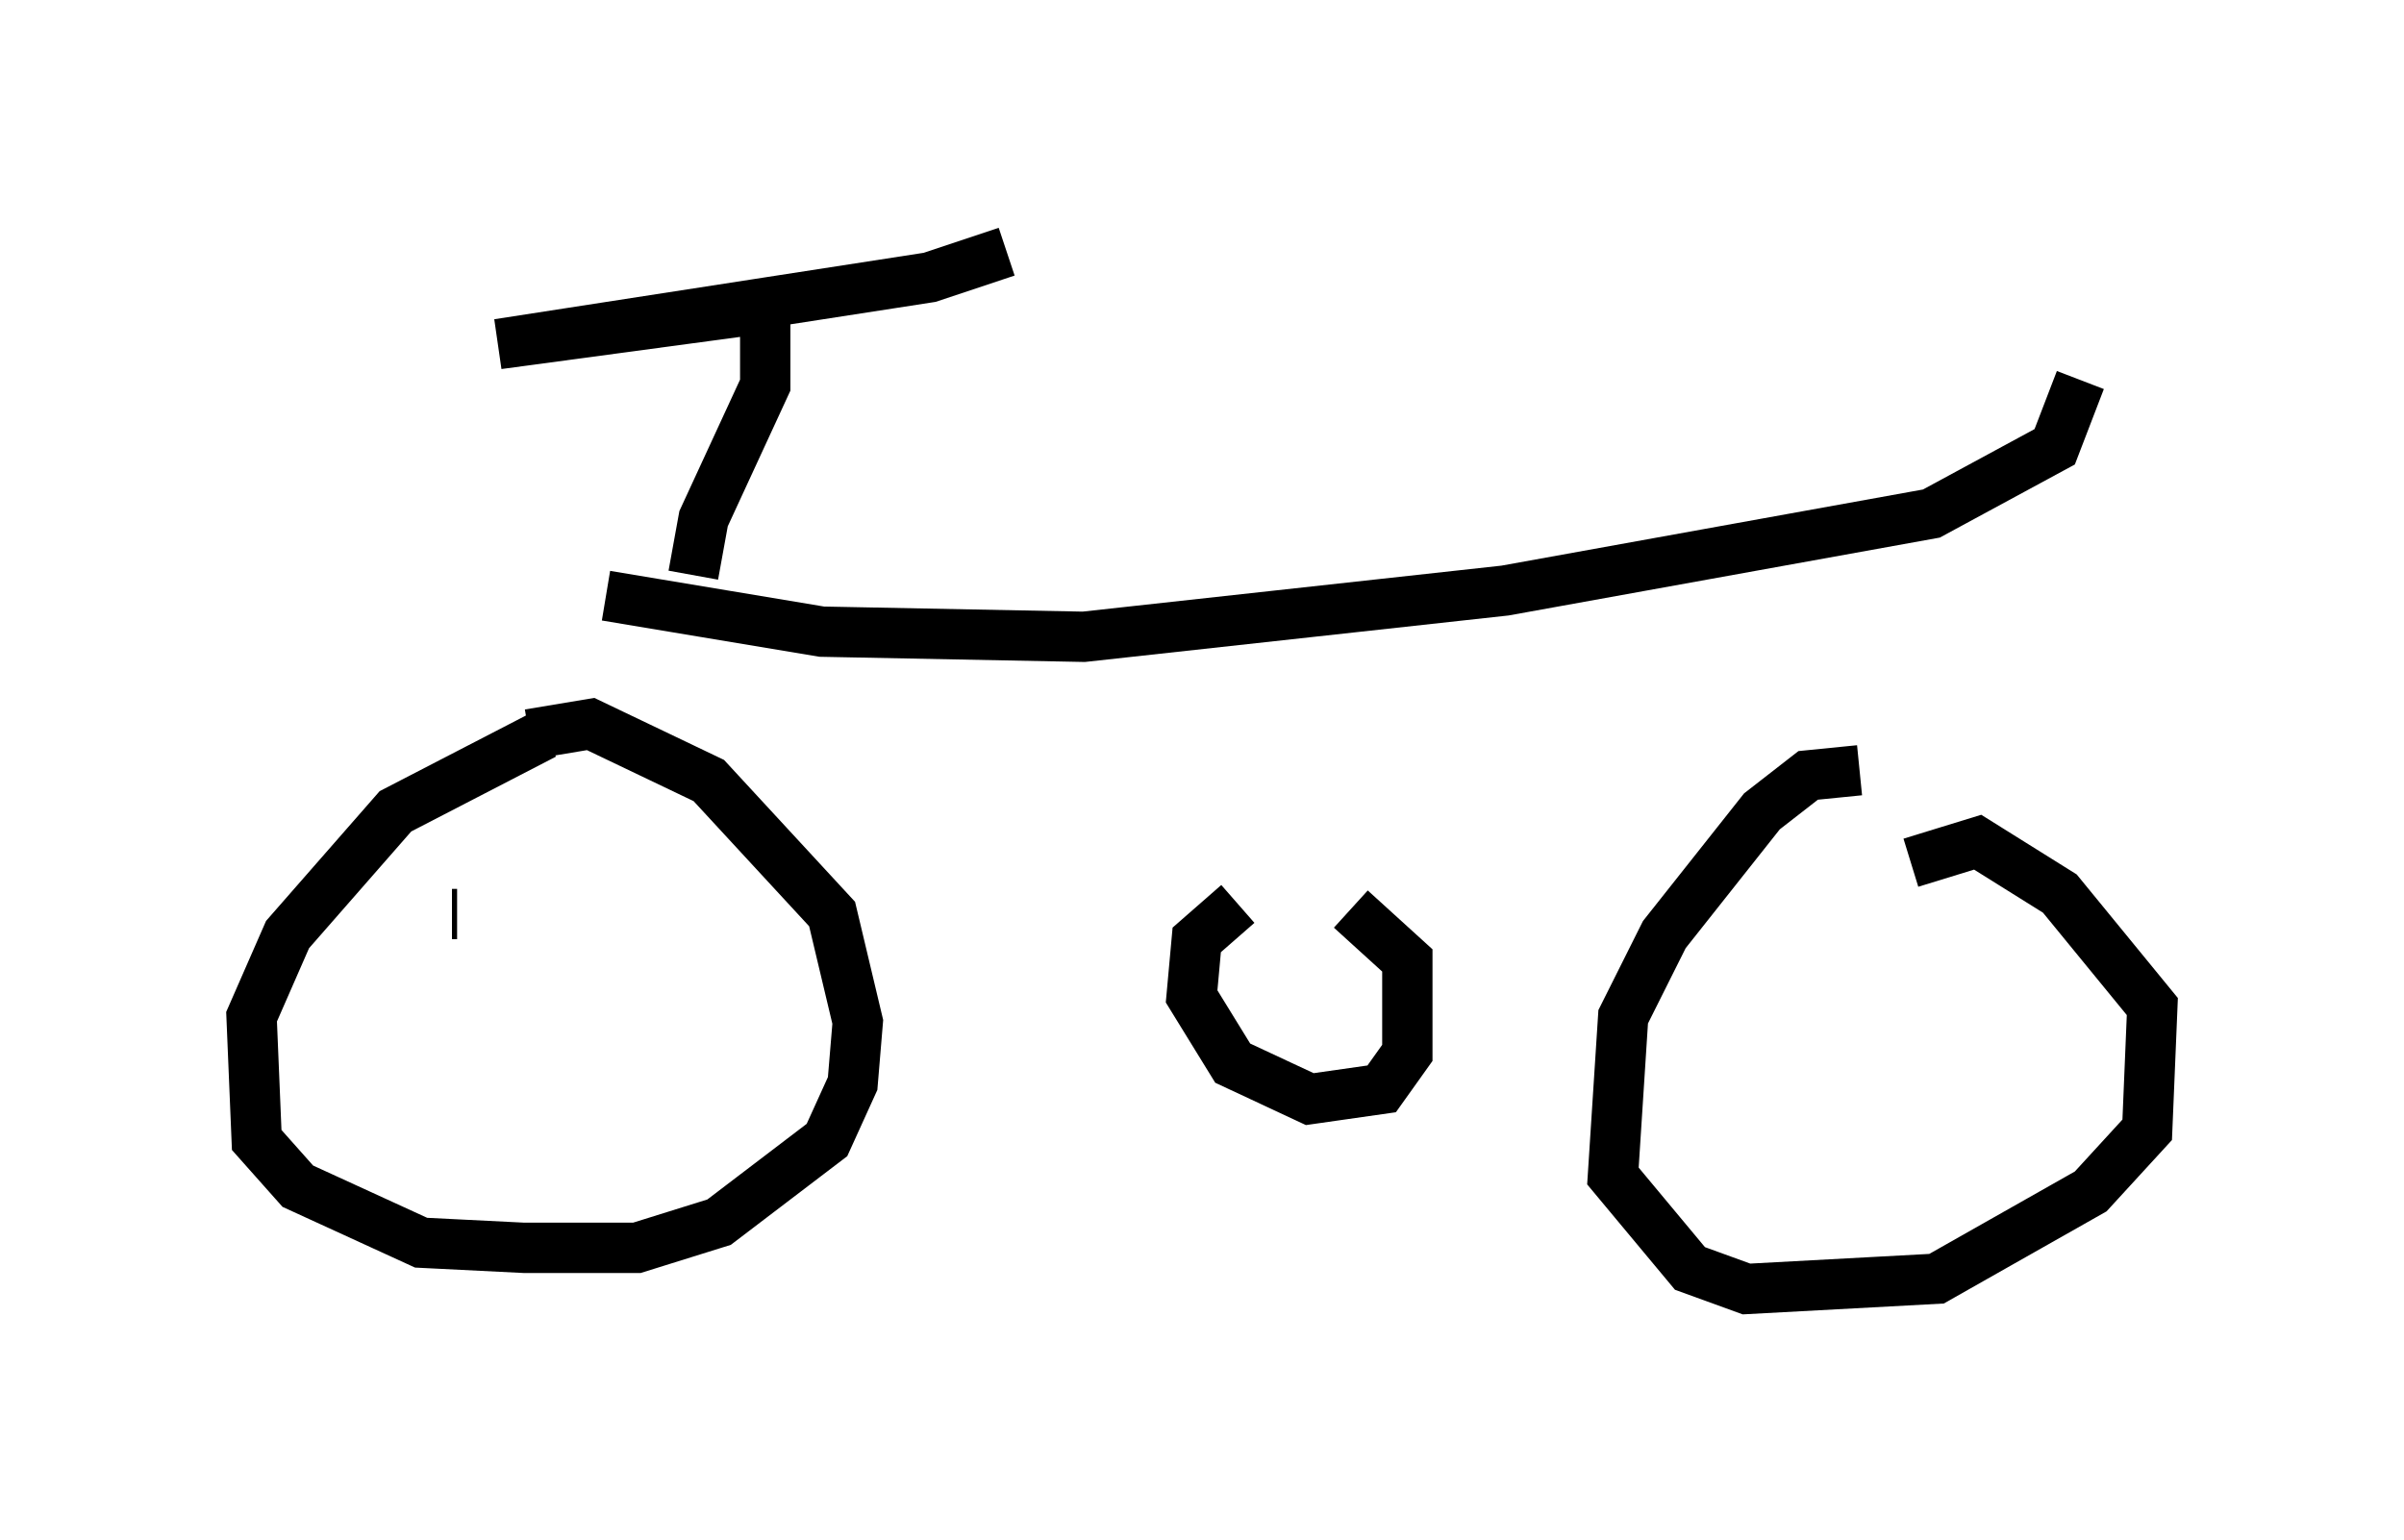 <?xml version="1.0" encoding="utf-8" ?>
<svg baseProfile="full" height="30.621" version="1.1" width="47.771" xmlns="http://www.w3.org/2000/svg" xmlns:ev="http://www.w3.org/2001/xml-events" xmlns:xlink="http://www.w3.org/1999/xlink"><defs /><rect fill="white" height="30.621" width="47.771" x="0" y="0" /><path d="M12.656, 14.596 m-1.838, 0.0 l-2.96, 1.531 -2.144, 2.45 l-0.715, 1.633 0.102, 2.45 l0.817, 0.919 2.45, 1.123 l2.042, 0.102 2.246, 0.0 l1.633, -0.51 2.144, -1.633 l0.51, -1.123 0.102, -1.225 l-0.51, -2.144 -2.45, -2.654 l-2.348, -1.123 -1.225, 0.204 m-1.531, 3.573 l0.102, 0.0 m27.869, -2.858 l-1.021, 0.102 -0.919, 0.715 l-1.94, 2.45 -0.817, 1.633 l-0.204, 3.165 1.531, 1.838 l1.123, 0.408 3.777, -0.204 l3.063, -1.735 1.123, -1.225 l0.102, -2.45 -1.838, -2.246 l-1.633, -1.021 -1.327, 0.408 m-0.613, 3.063 l0.0, 0.0 m-25.317, -8.371 l4.288, 0.715 5.206, 0.102 l8.371, -0.919 8.473, -1.531 l2.45, -1.327 0.51, -1.327 m-27.563, 3.879 l0.204, -1.123 1.225, -2.654 l0.0, -1.531 -5.308, 0.715 l8.575, -1.327 1.531, -0.51 m4.594, 12.965 l-0.817, 0.715 -0.102, 1.123 l0.817, 1.327 1.531, 0.715 l1.429, -0.204 0.51, -0.715 l0.0, -1.838 -1.123, -1.021 " fill="none" stroke="black" stroke-width="1" /></svg>